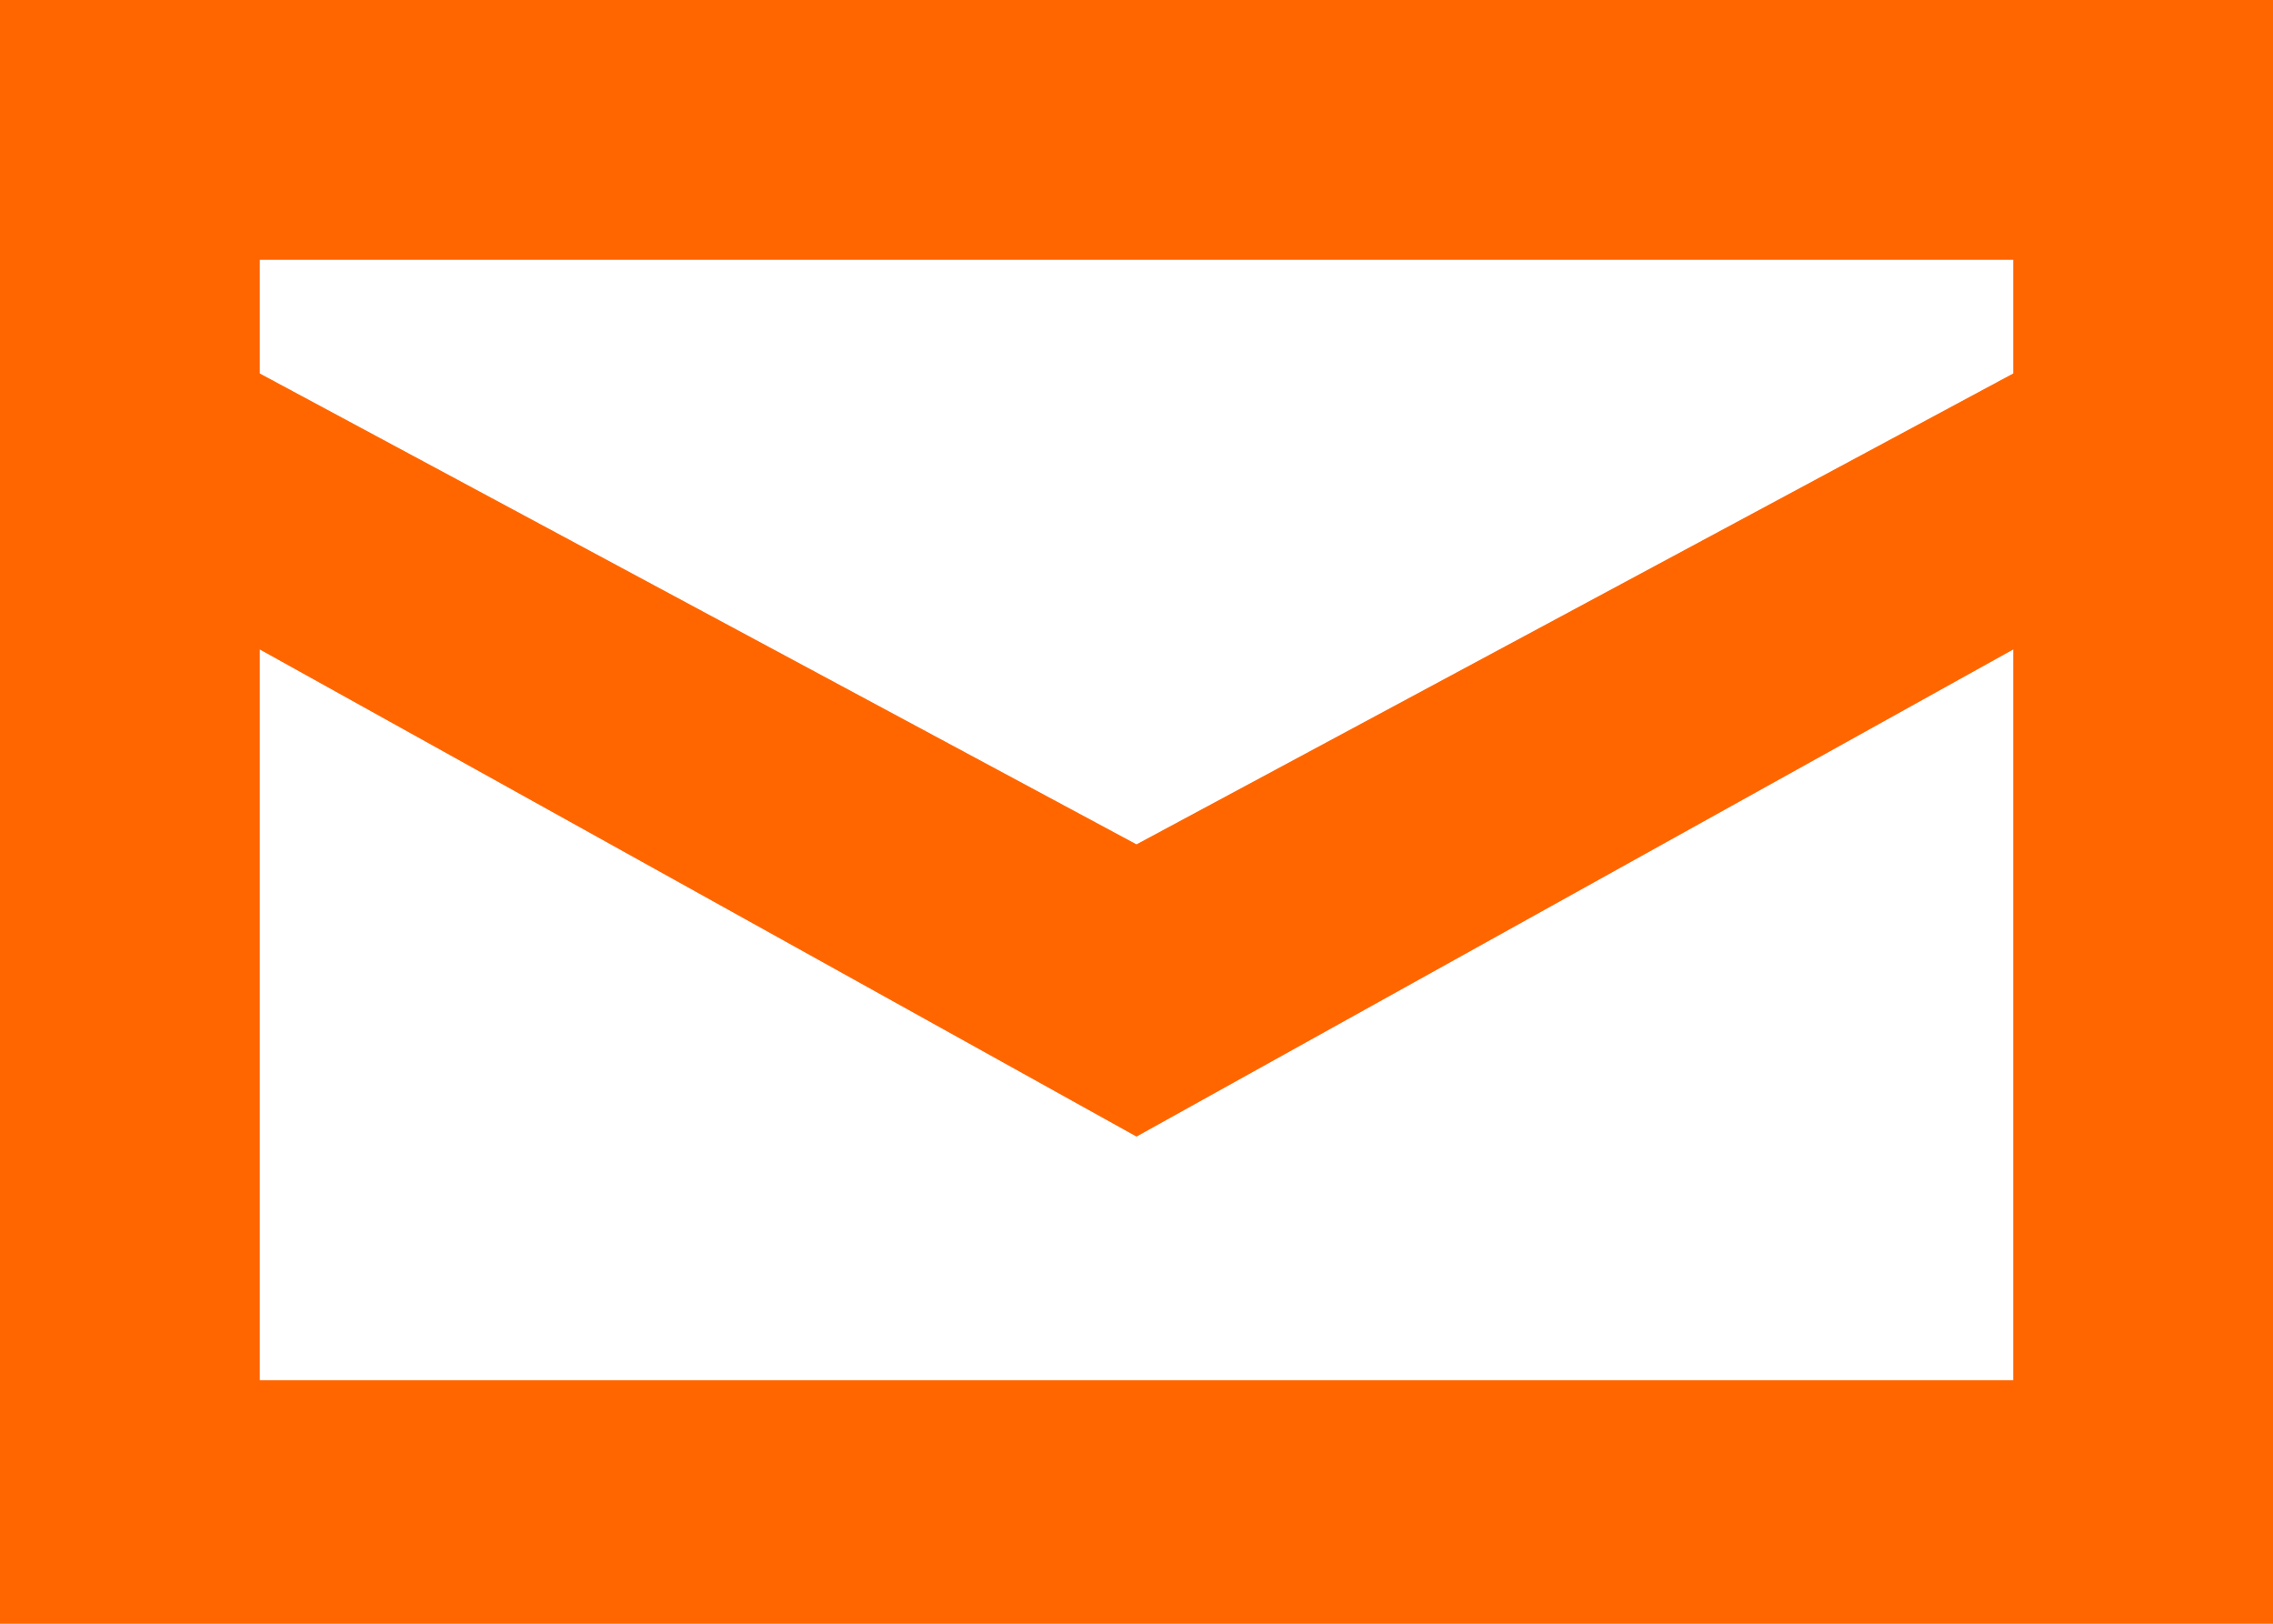 <?xml version="1.0" encoding="utf-8"?>
<!-- Generator: Adobe Illustrator 17.1.0, SVG Export Plug-In . SVG Version: 6.00 Build 0)  -->
<!DOCTYPE svg PUBLIC "-//W3C//DTD SVG 1.1//EN" "http://www.w3.org/Graphics/SVG/1.1/DTD/svg11.dtd">
<svg version="1.1" id="Layer_1" xmlns="http://www.w3.org/2000/svg" xmlns:xlink="http://www.w3.org/1999/xlink" x="0px" y="0px"
	 viewBox="0 0 14 10" enable-background="new 0 0 14 10" xml:space="preserve">
<path fill="#FF6600" d="M7,0H0v4.7V10h7h7V4.7V0H7z M7,1.6h5.4v0.7L7,5.2L1.6,2.3V1.6H7z M12.4,8.5H7H1.6V4.7V4L7,7L12.4,4v0.6V8.5z
	"/>
</svg>

